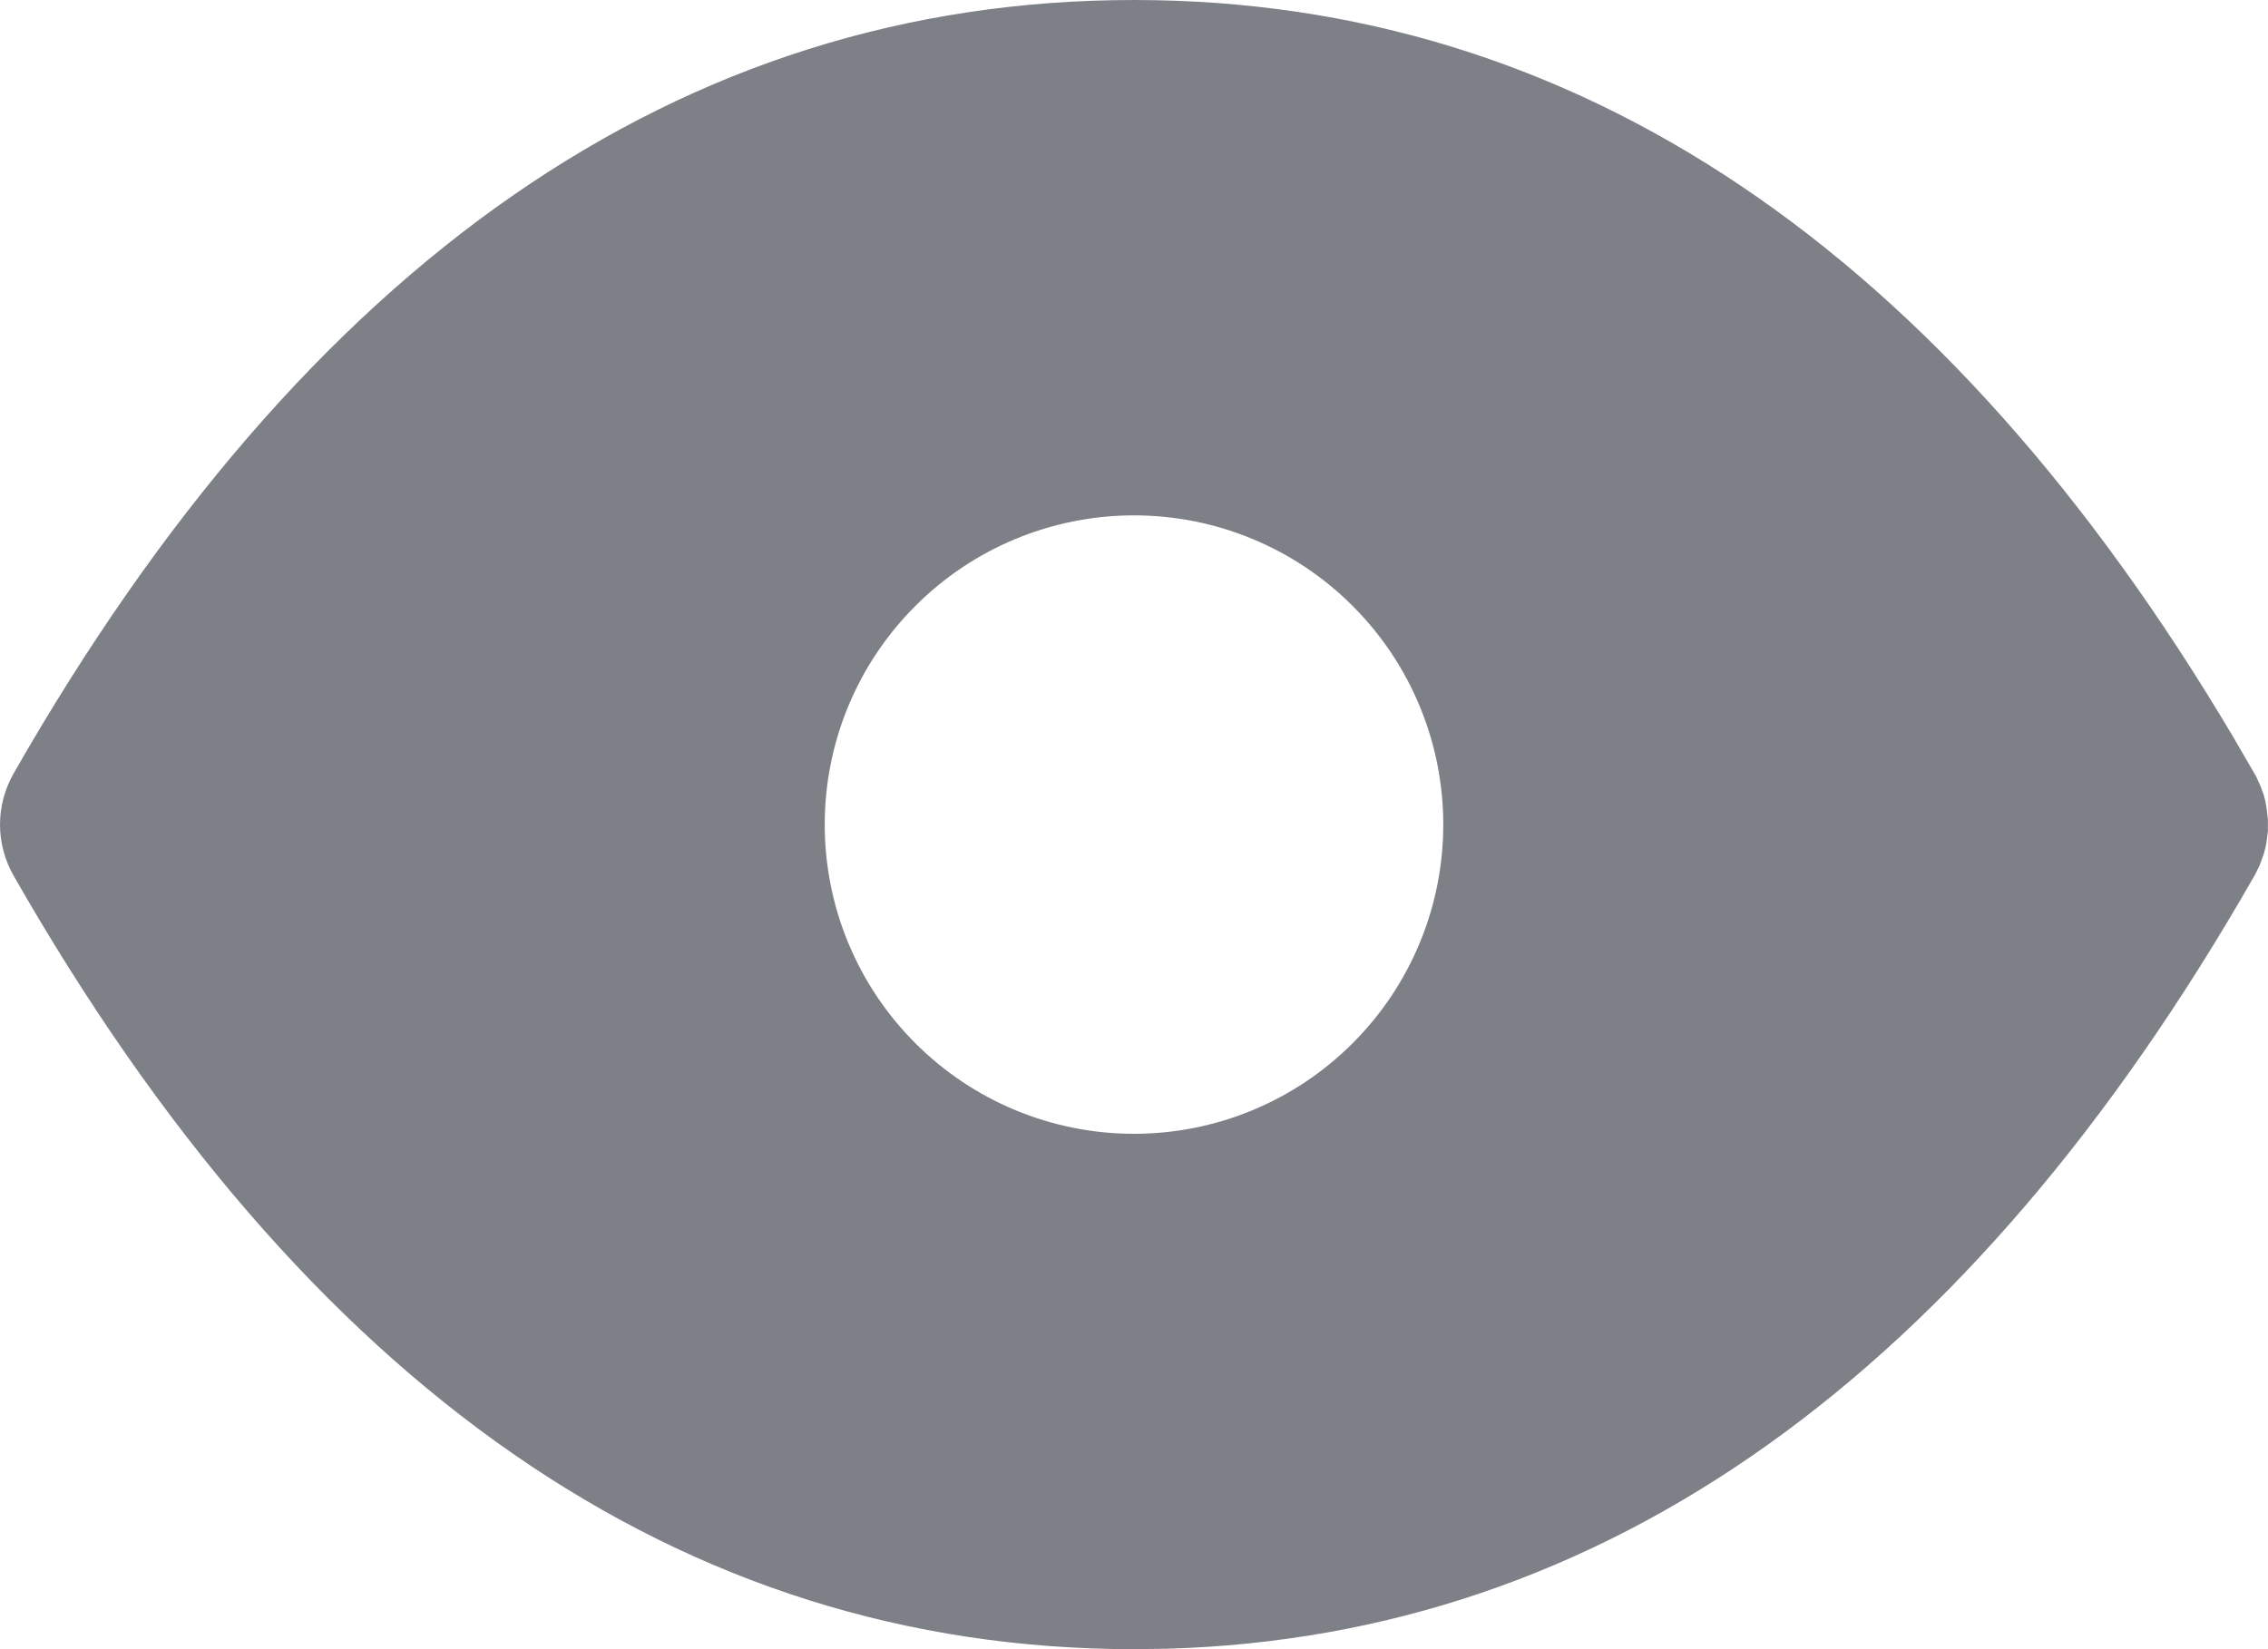 <svg width="22" height="16" viewBox="0 0 22 16" fill="none" xmlns="http://www.w3.org/2000/svg">
<path d="M11 0C15.29 0 18.863 2.429 21.665 7.154L21.885 7.533L21.93 7.633L21.96 7.716L21.974 7.771L21.988 7.853L21.999 7.953V8.063L21.985 8.174C21.979 8.211 21.97 8.248 21.959 8.284L21.92 8.392L21.884 8.467L21.868 8.497C19.104 13.333 15.568 15.877 11.313 15.996L11 16C6.604 16 2.963 13.451 0.132 8.496C0.046 8.345 0 8.174 0 8C0 7.826 0.046 7.655 0.132 7.504C2.963 2.549 6.604 0 11 0ZM11 5C10.204 5 9.441 5.316 8.879 5.879C8.316 6.441 8 7.204 8 8C8 8.796 8.316 9.559 8.879 10.121C9.441 10.684 10.204 11 11 11C11.796 11 12.559 10.684 13.121 10.121C13.684 9.559 14 8.796 14 8C14 7.204 13.684 6.441 13.121 5.879C12.559 5.316 11.796 5 11 5Z" fill="#363946" fill-opacity="0.64"/>
</svg>
